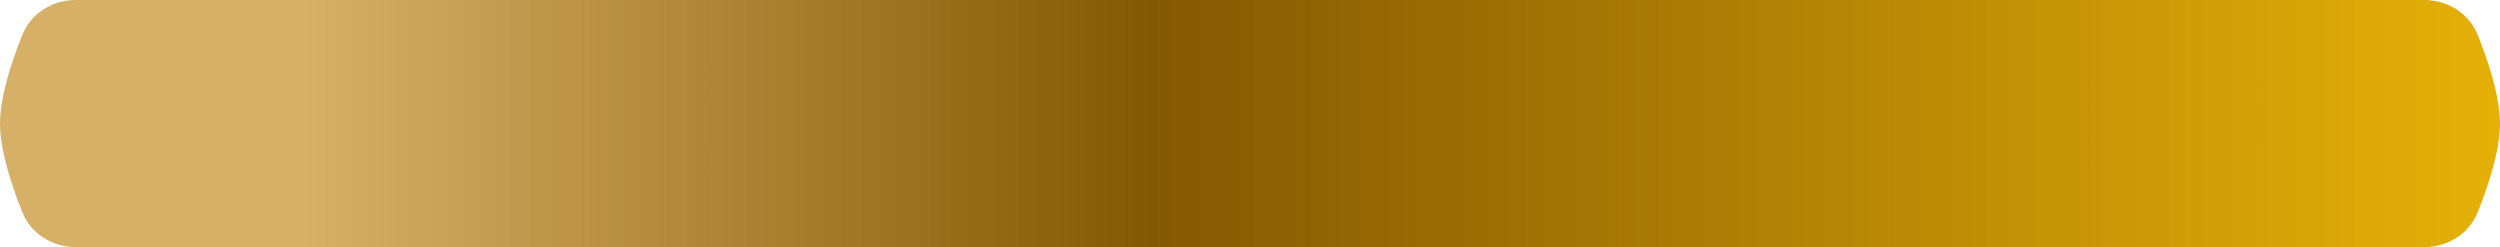 <svg xmlns="http://www.w3.org/2000/svg" width="607" height="60" fill="none"><path fill="url(#a)" d="M5.44 8.43C7.56 3.18 12.77 0 18.43 0h570.14c5.66 0 10.87 3.18 12.99 8.43C604.1 14.74 607 23.4 607 30c0 6.61-2.9 15.26-5.44 21.57-2.12 5.25-7.33 8.43-12.99 8.43H18.43c-5.66 0-10.87-3.18-12.99-8.43C2.9 45.26 0 36.6 0 30c0-6.61 2.9-15.26 5.44-21.57Z"/><defs><linearGradient id="a" x1="0" x2="607" y1="30" y2="30" gradientUnits="userSpaceOnUse"><stop offset=".12" stop-color="#D7B068"/><stop offset=".46" stop-color="#845903"/><stop offset="1" stop-color="#E5B108"/></linearGradient></defs></svg>